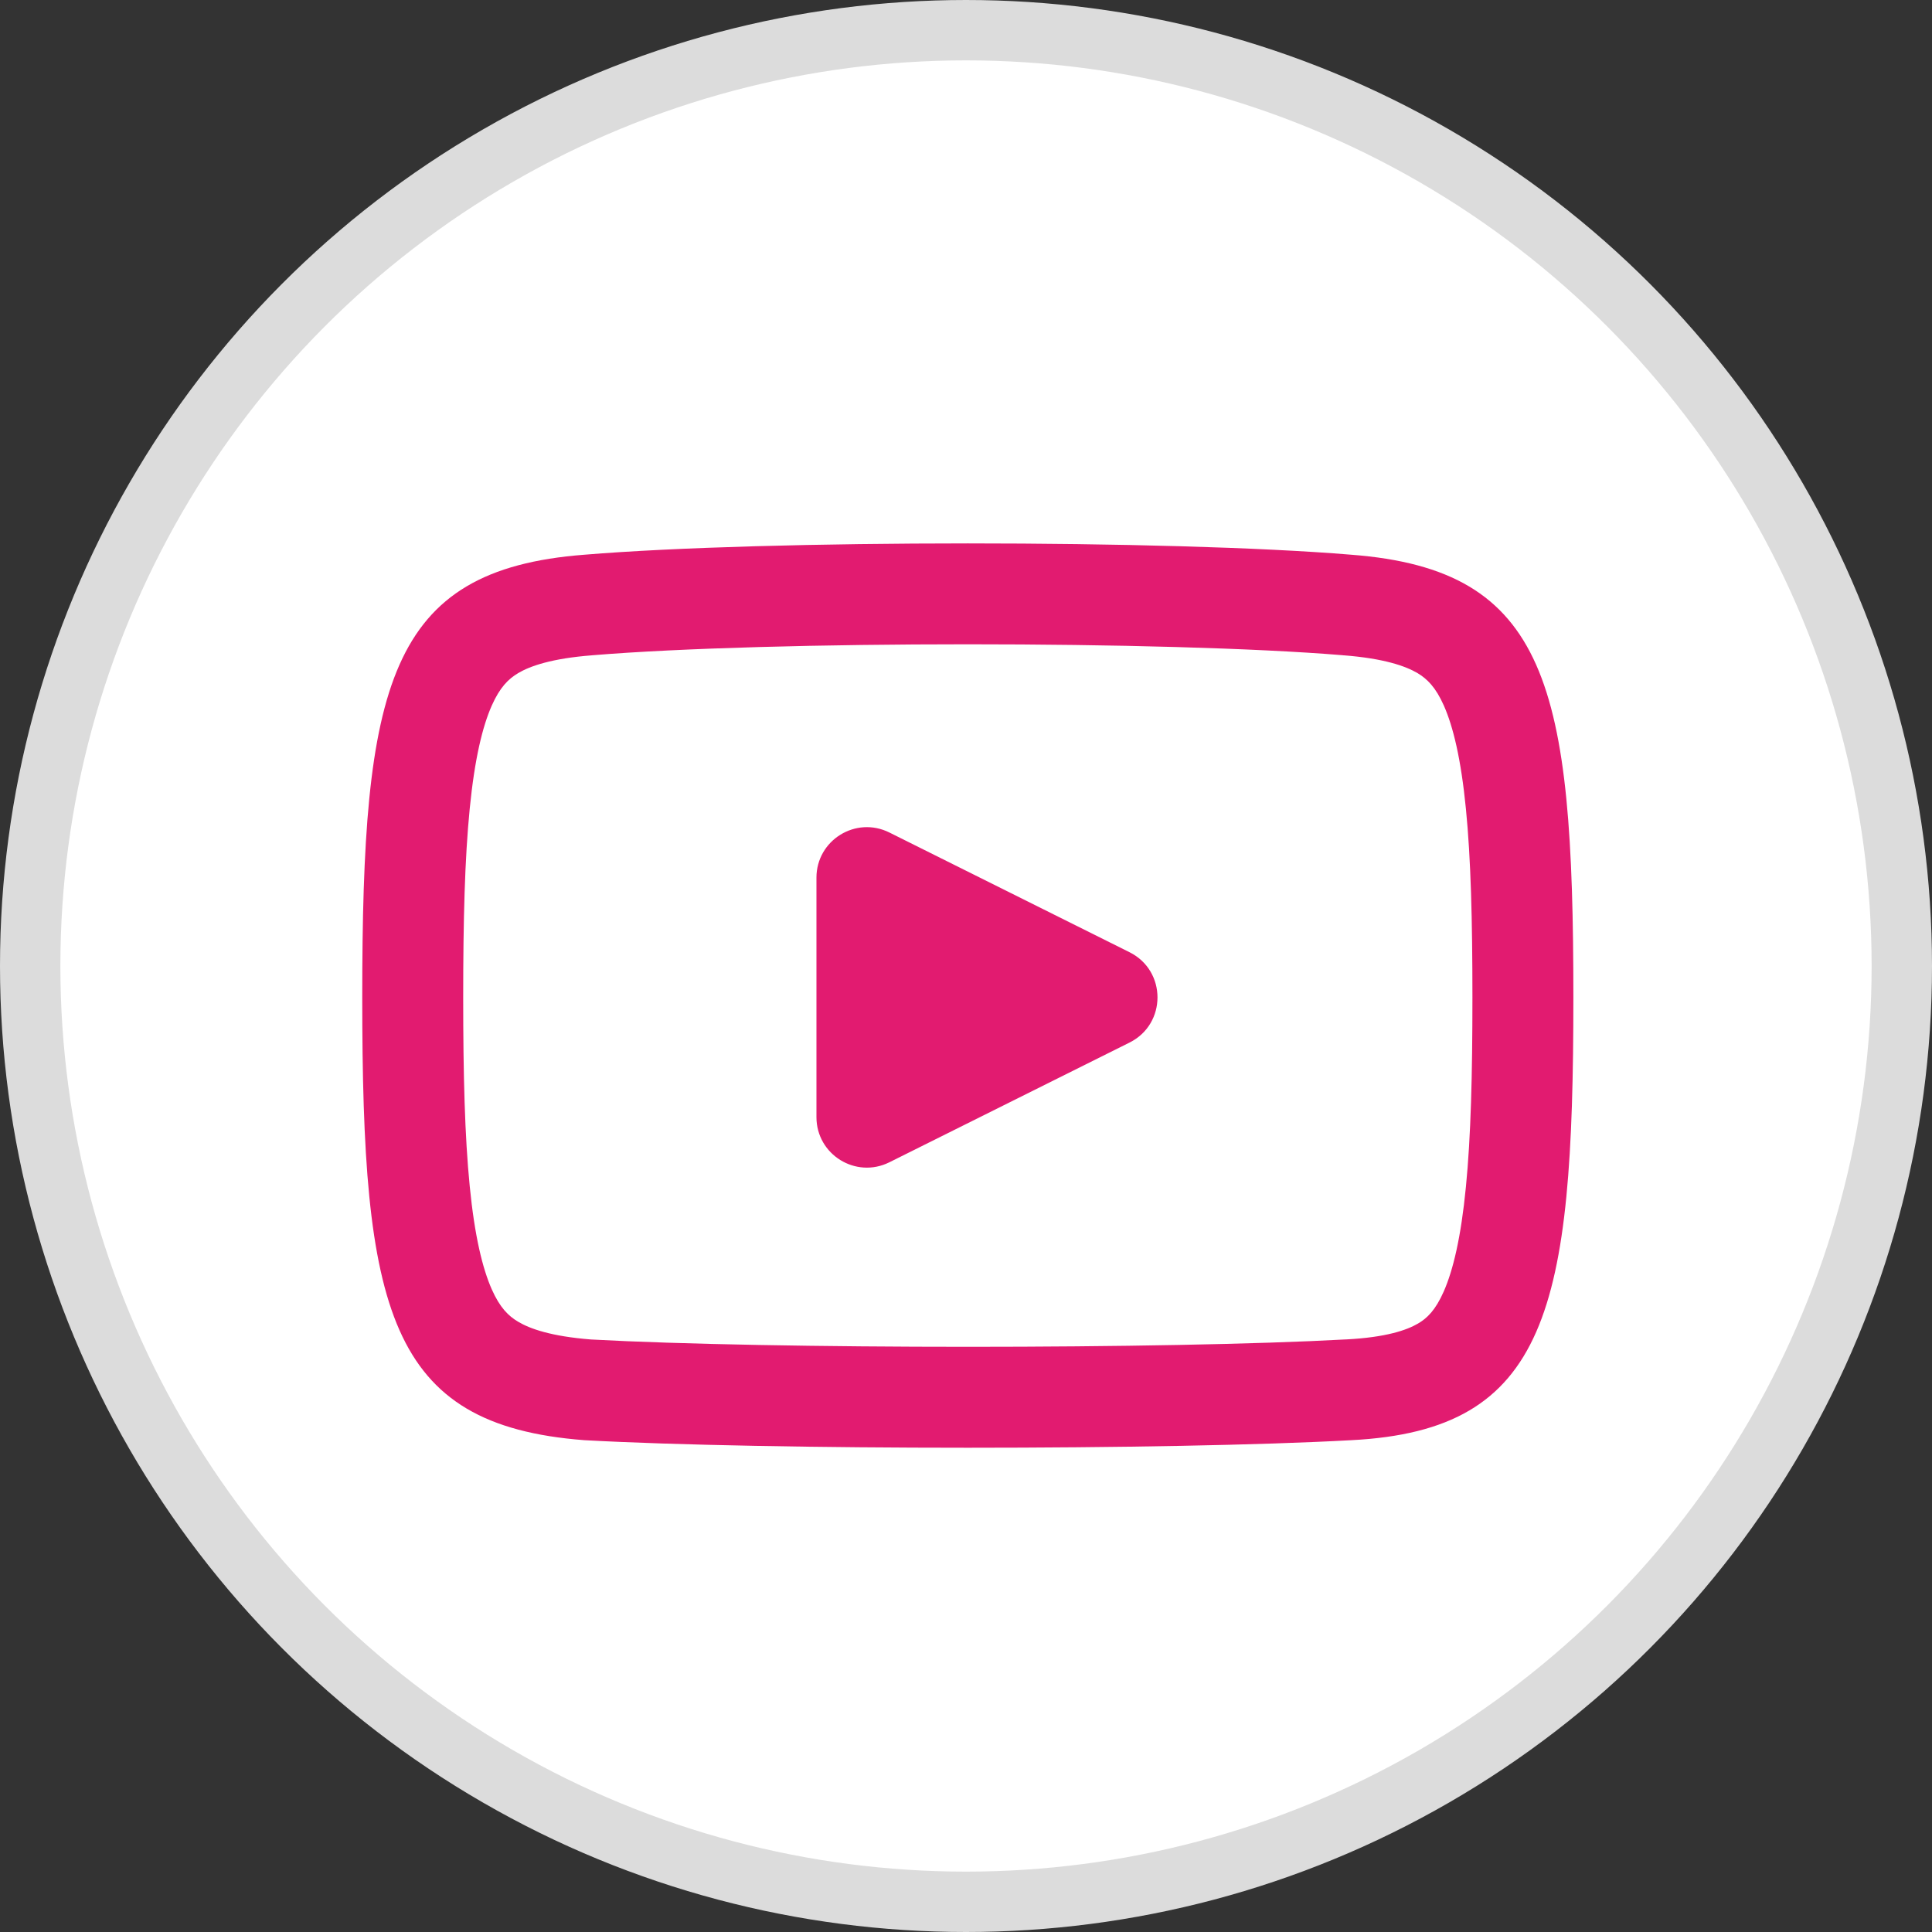 <svg width="32" height="32" viewBox="0 0 32 32" fill="none" xmlns="http://www.w3.org/2000/svg">
<rect x="0" y="0" width="32" height="32" fill="#333333" stroke="none"/>
<circle cx="16" cy="16" r="15.5" fill="white" stroke="#DCDCDC"/>
<path fill-rule="evenodd" clip-rule="evenodd" d="M22.244 10.853L22.244 10.854L22.255 10.854C22.926 10.906 23.282 11.033 23.479 11.149C23.639 11.245 23.78 11.383 23.915 11.687C24.067 12.031 24.198 12.562 24.28 13.395C24.362 14.22 24.388 15.24 24.388 16.521C24.388 17.801 24.362 18.828 24.28 19.659C24.198 20.501 24.067 21.04 23.913 21.391C23.776 21.702 23.636 21.835 23.487 21.922C23.303 22.03 22.959 22.151 22.297 22.185L22.29 22.185C19.349 22.348 12.745 22.348 9.789 22.186C9.128 22.134 8.776 22.008 8.582 21.892C8.421 21.797 8.28 21.659 8.145 21.355C7.993 21.01 7.862 20.48 7.78 19.646C7.698 18.822 7.672 17.802 7.672 16.521C7.672 15.24 7.698 14.22 7.78 13.395C7.862 12.562 7.993 12.031 8.145 11.687C8.28 11.383 8.421 11.245 8.582 11.149C8.778 11.033 9.134 10.906 9.806 10.854L9.806 10.854L9.816 10.853C12.733 10.611 19.327 10.611 22.244 10.853ZM6 16.521C6 21.688 6.418 23.604 9.678 23.854C12.687 24.021 19.373 24.021 22.382 23.854C25.642 23.688 26.06 21.688 26.06 16.521C26.06 11.354 25.642 9.438 22.382 9.188C19.373 8.938 12.687 8.938 9.678 9.188C6.418 9.438 6 11.354 6 16.521ZM14.731 19.251C14.175 19.528 13.523 19.124 13.523 18.503V14.537C13.523 13.916 14.175 13.512 14.731 13.789L18.709 15.772C19.326 16.08 19.326 16.96 18.709 17.268L14.731 19.251Z" fill="#E21B70"/>
</svg>
